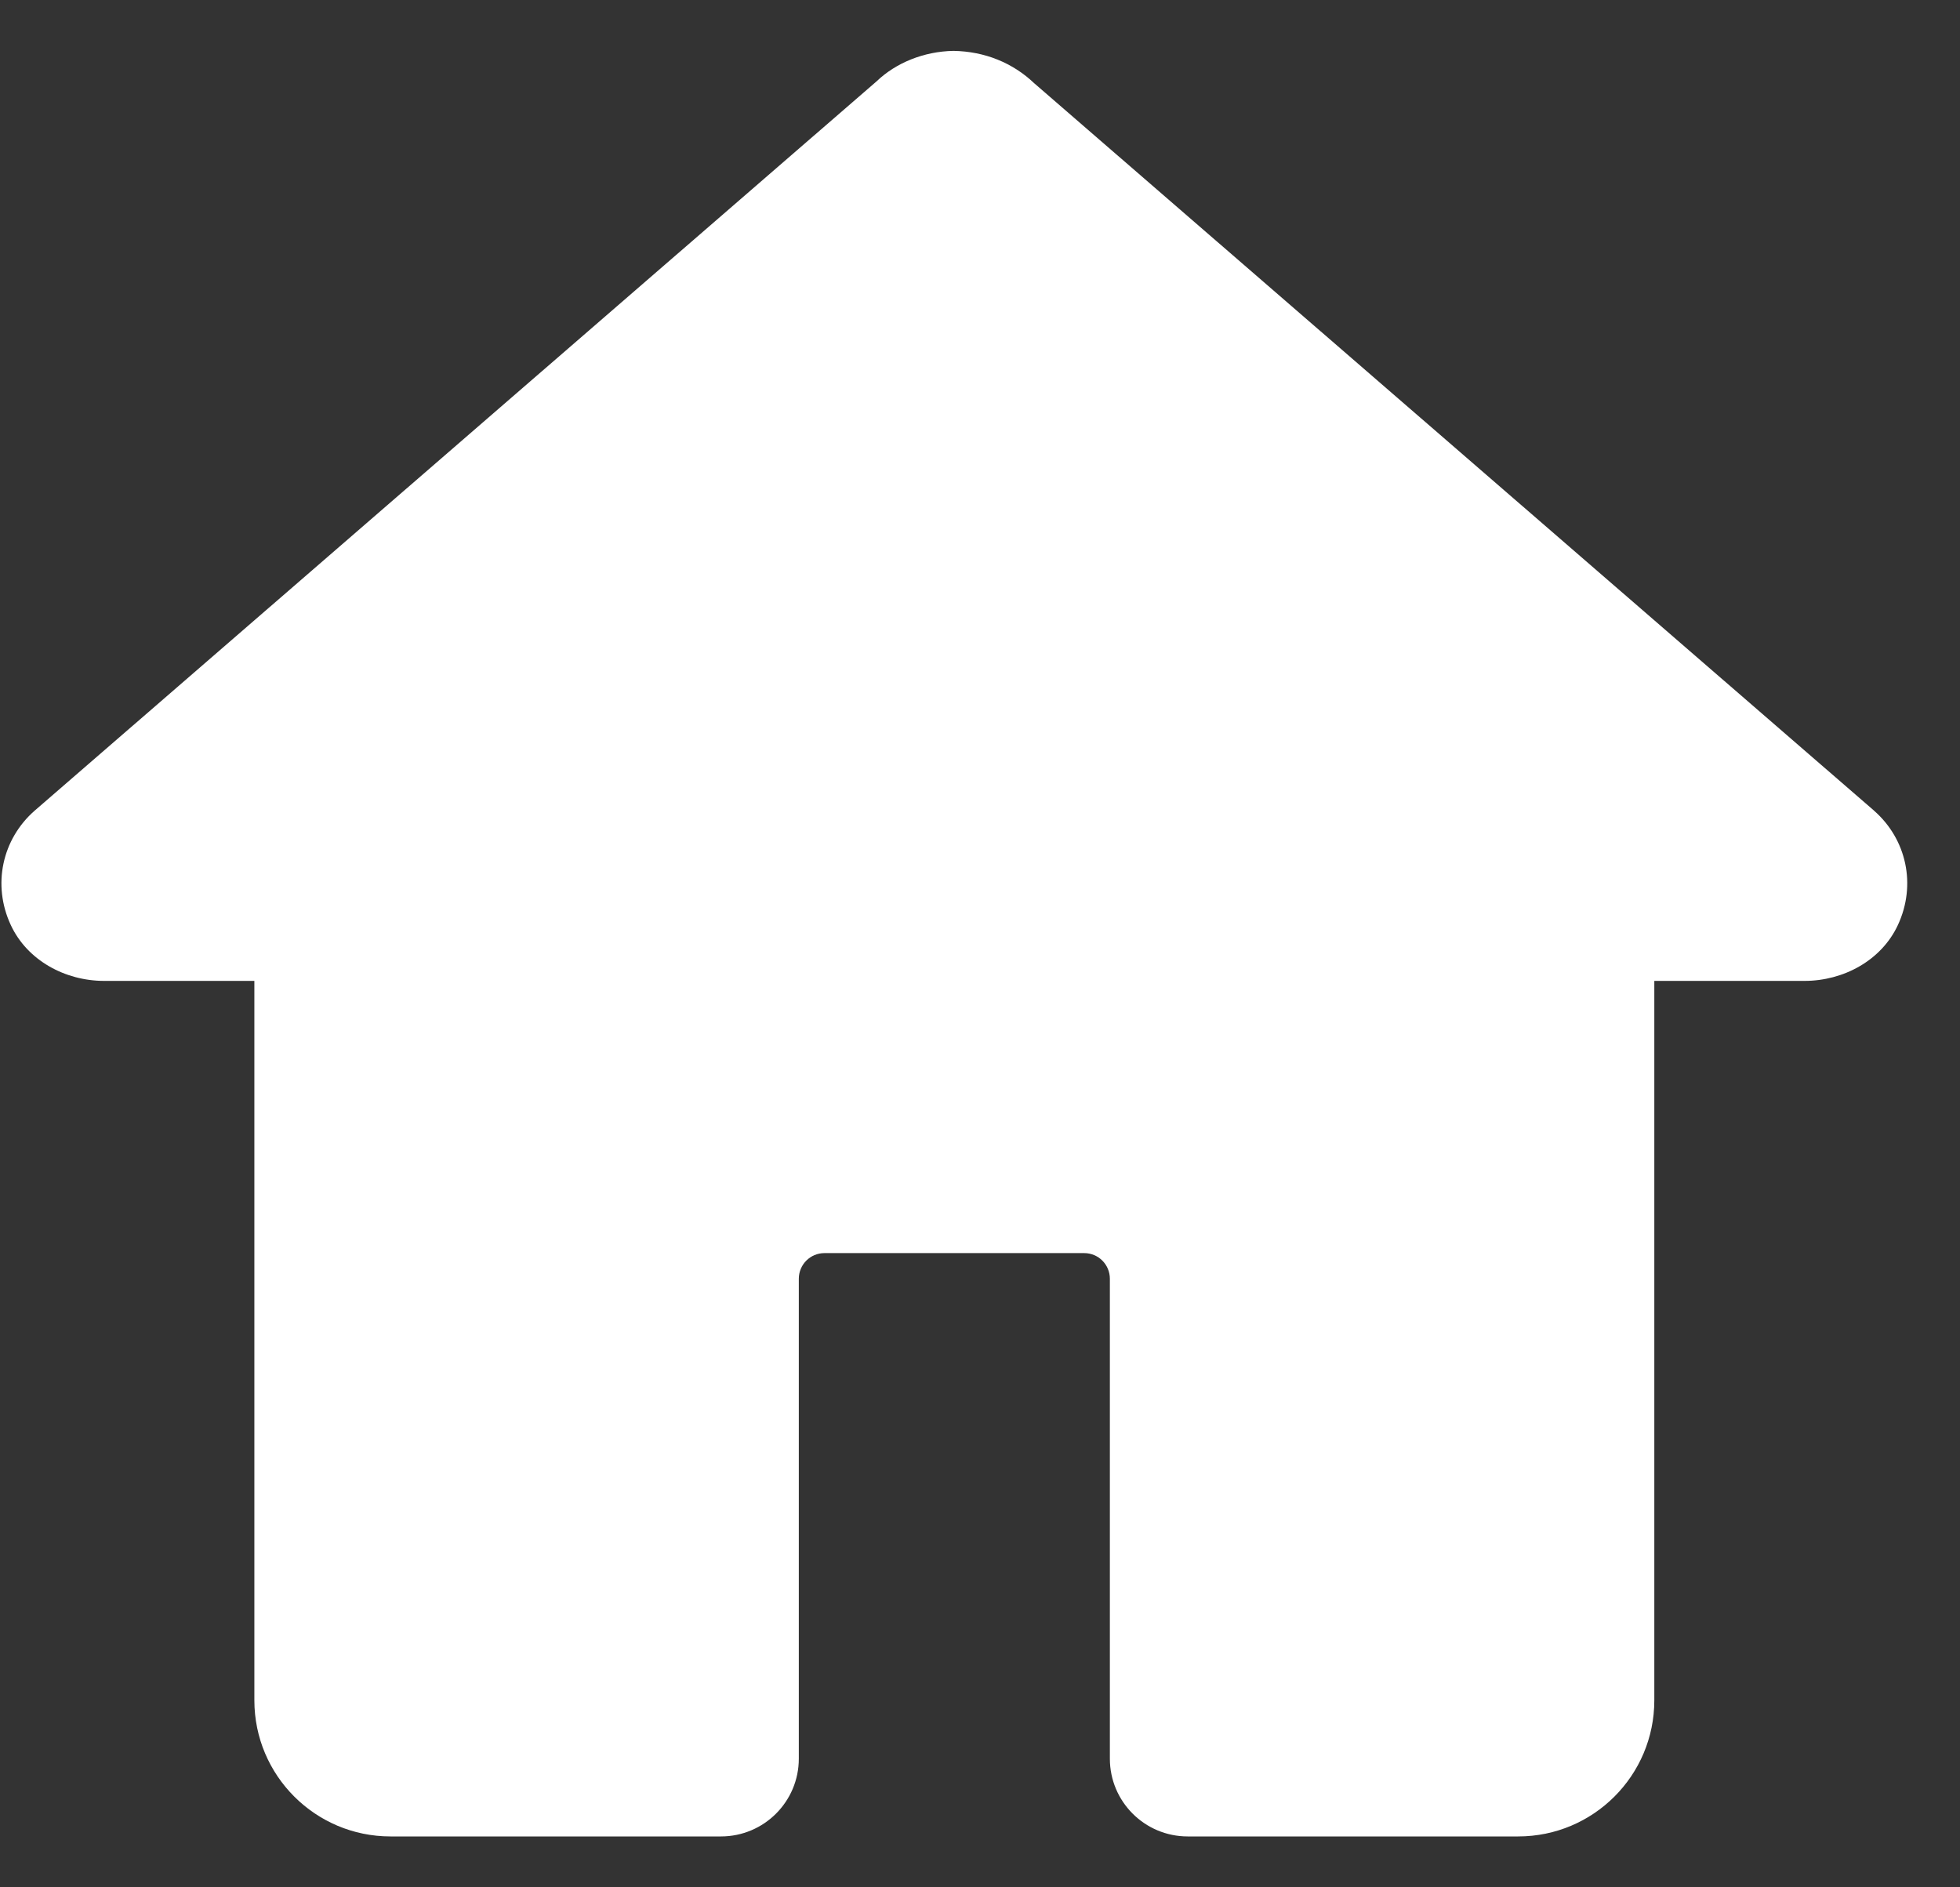 <svg width="27" height="26" viewBox="0 0 27 26" fill="white" xmlns="http://www.w3.org/2000/svg">
<rect x="0" y="0" width="27" height="26" fill="#333333" stroke="none"/>
<path d="M25.816 11.168C25.816 11.168 25.814 11.166 25.812 11.164L14.247 1.147C13.952 0.866 13.566 0.708 13.135 0.701C12.726 0.708 12.341 0.866 12.076 1.12L0.477 11.168C0.028 11.562 -0.108 12.191 0.148 12.742C0.374 13.23 0.897 13.513 1.435 13.513H3.504V23.424C3.504 24.459 4.344 25.299 5.379 25.299H9.932C10.524 25.299 11.004 24.819 11.004 24.228V17.617C11.004 17.421 11.162 17.263 11.357 17.263H14.936C15.131 17.263 15.289 17.421 15.289 17.617V24.228C15.289 24.819 15.769 25.299 16.361 25.299H20.914C21.95 25.299 22.789 24.459 22.789 23.424V13.513H24.858C25.396 13.513 25.919 13.23 26.145 12.742C26.401 12.191 26.265 11.562 25.816 11.168Z" />
</svg>
